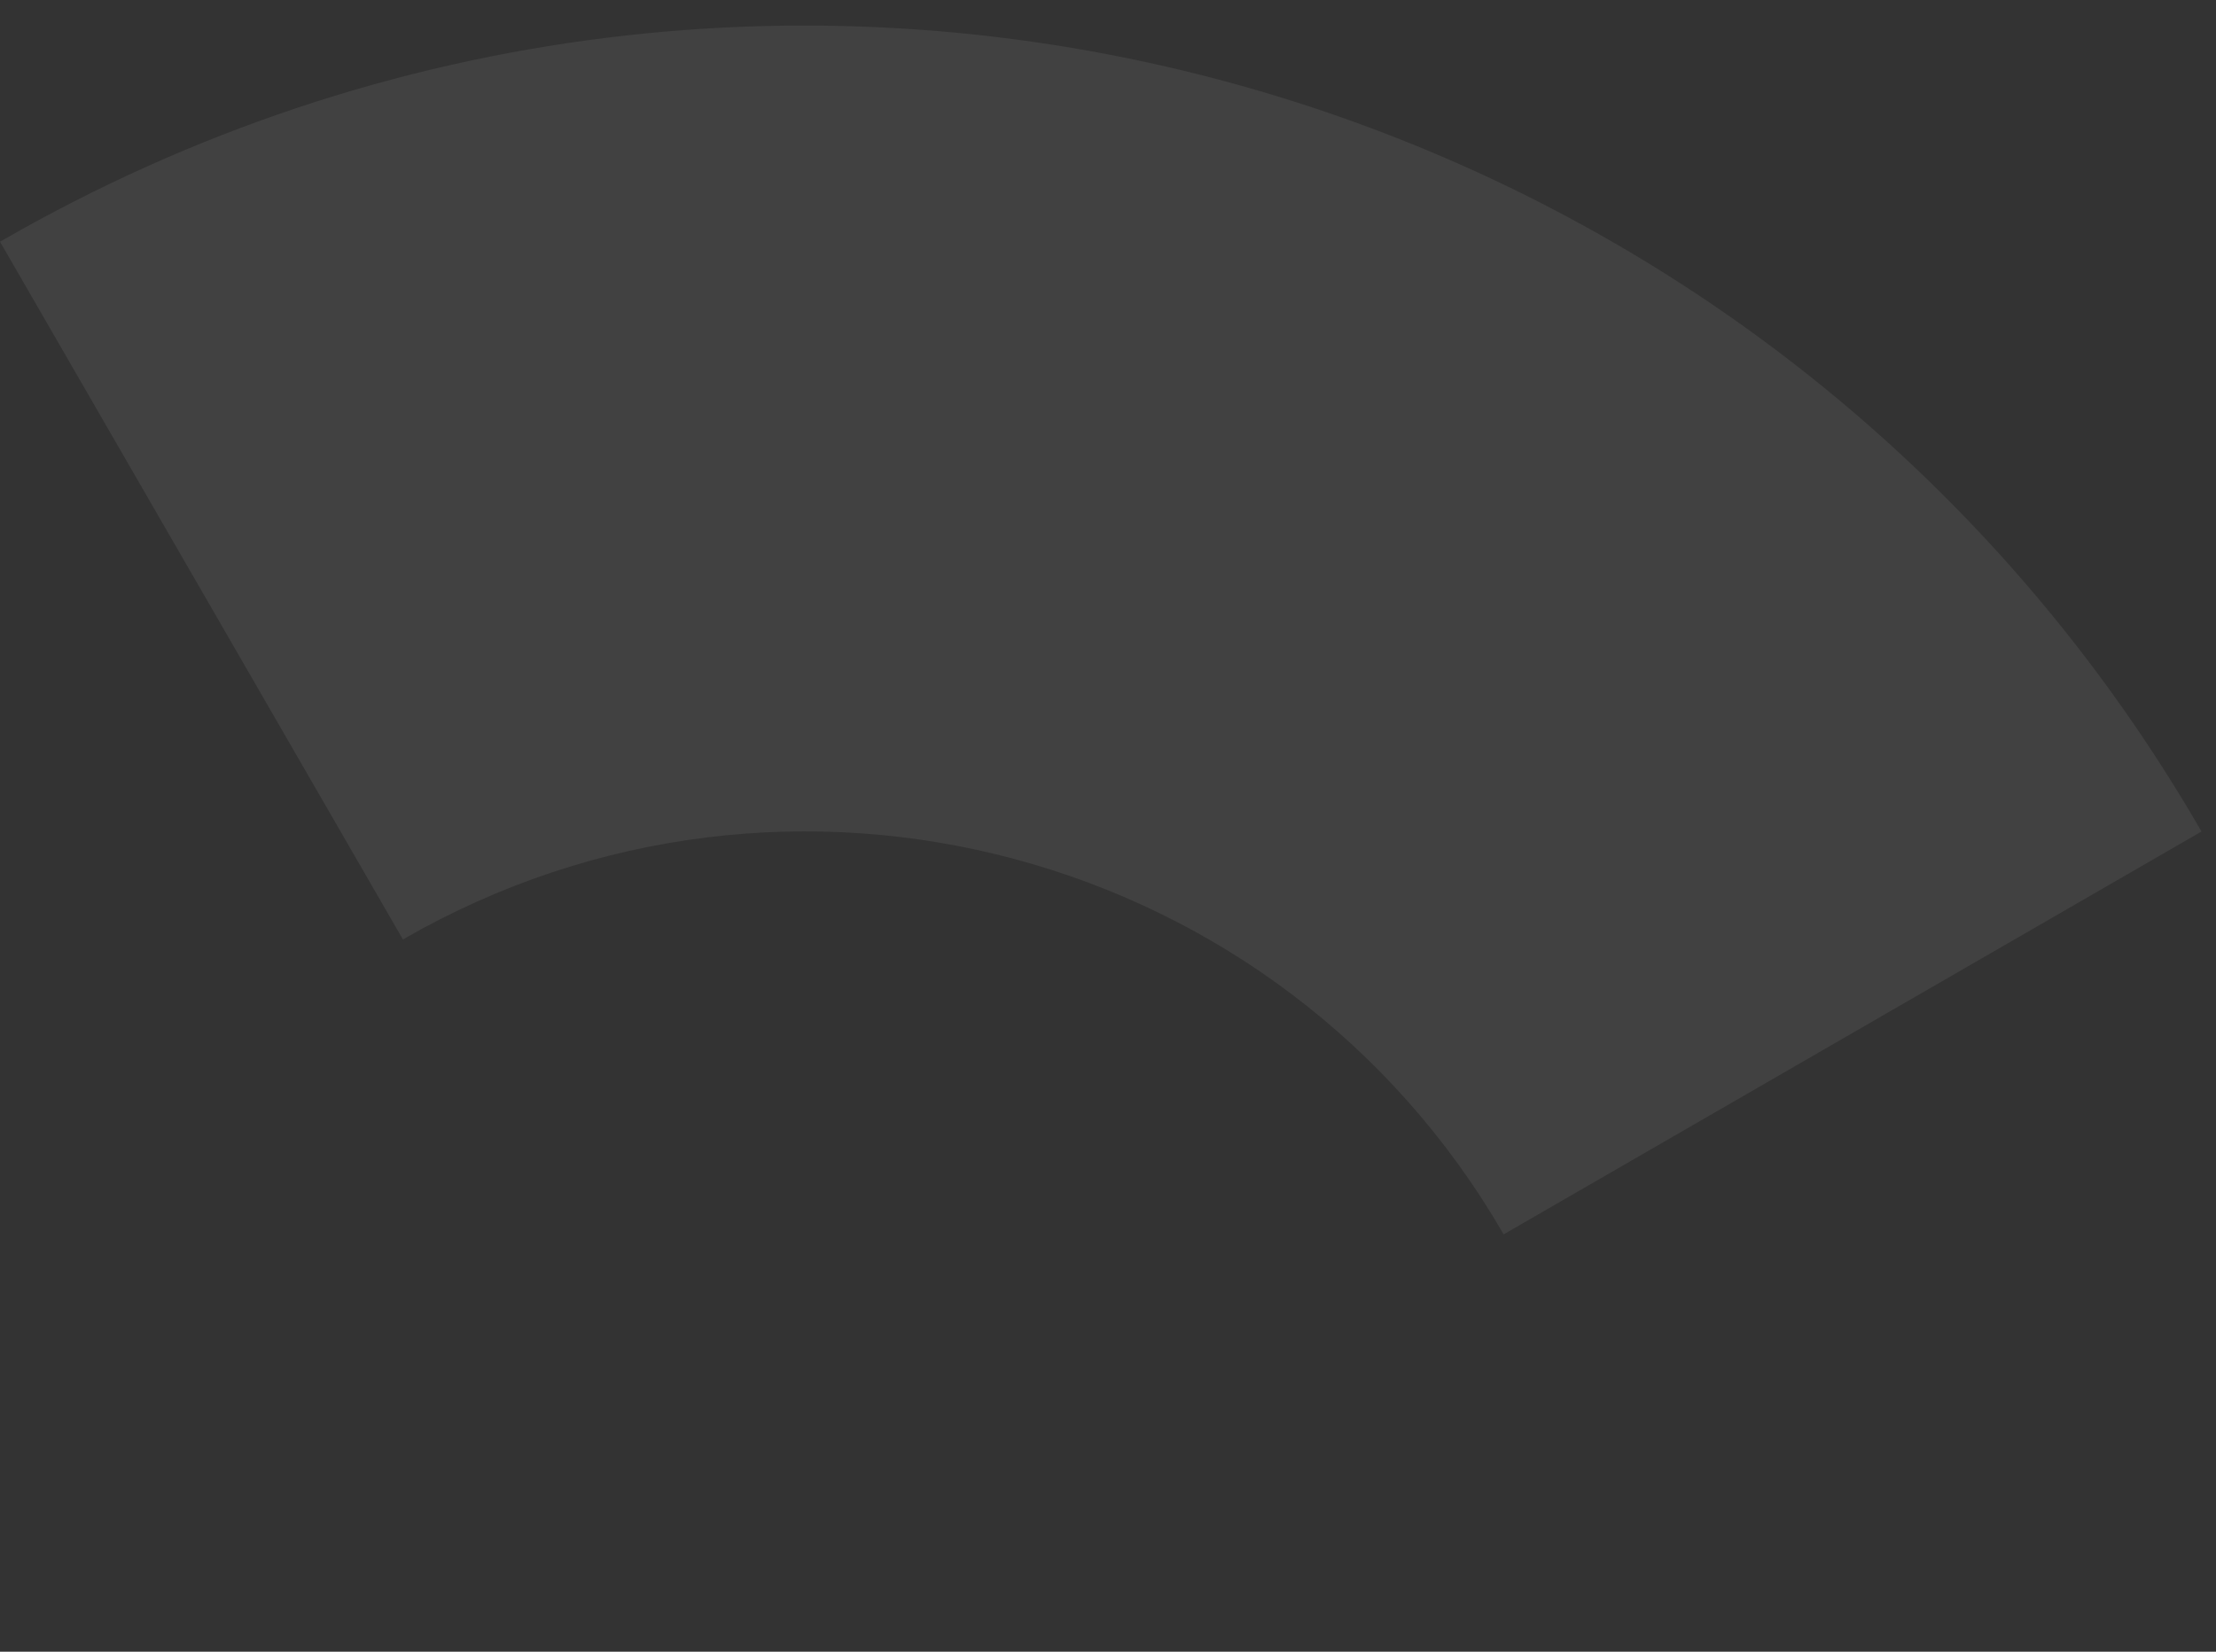 <svg width="55" height="41" viewBox="0 0 55 41" fill="none" xmlns="http://www.w3.org/2000/svg">
<rect x="0" y="0" width="55" height="41" fill="#333333" stroke="none"/>
<path fill-rule="evenodd" clip-rule="evenodd" d="M37.32 30.641L54.641 20.641C43.595 1.509 19.131 -5.046 -0 6L20 40.641L20 40.641L10 23.321C19.566 17.798 31.797 21.075 37.32 30.641Z" fill="white" fill-opacity="0.07"/>
</svg>
